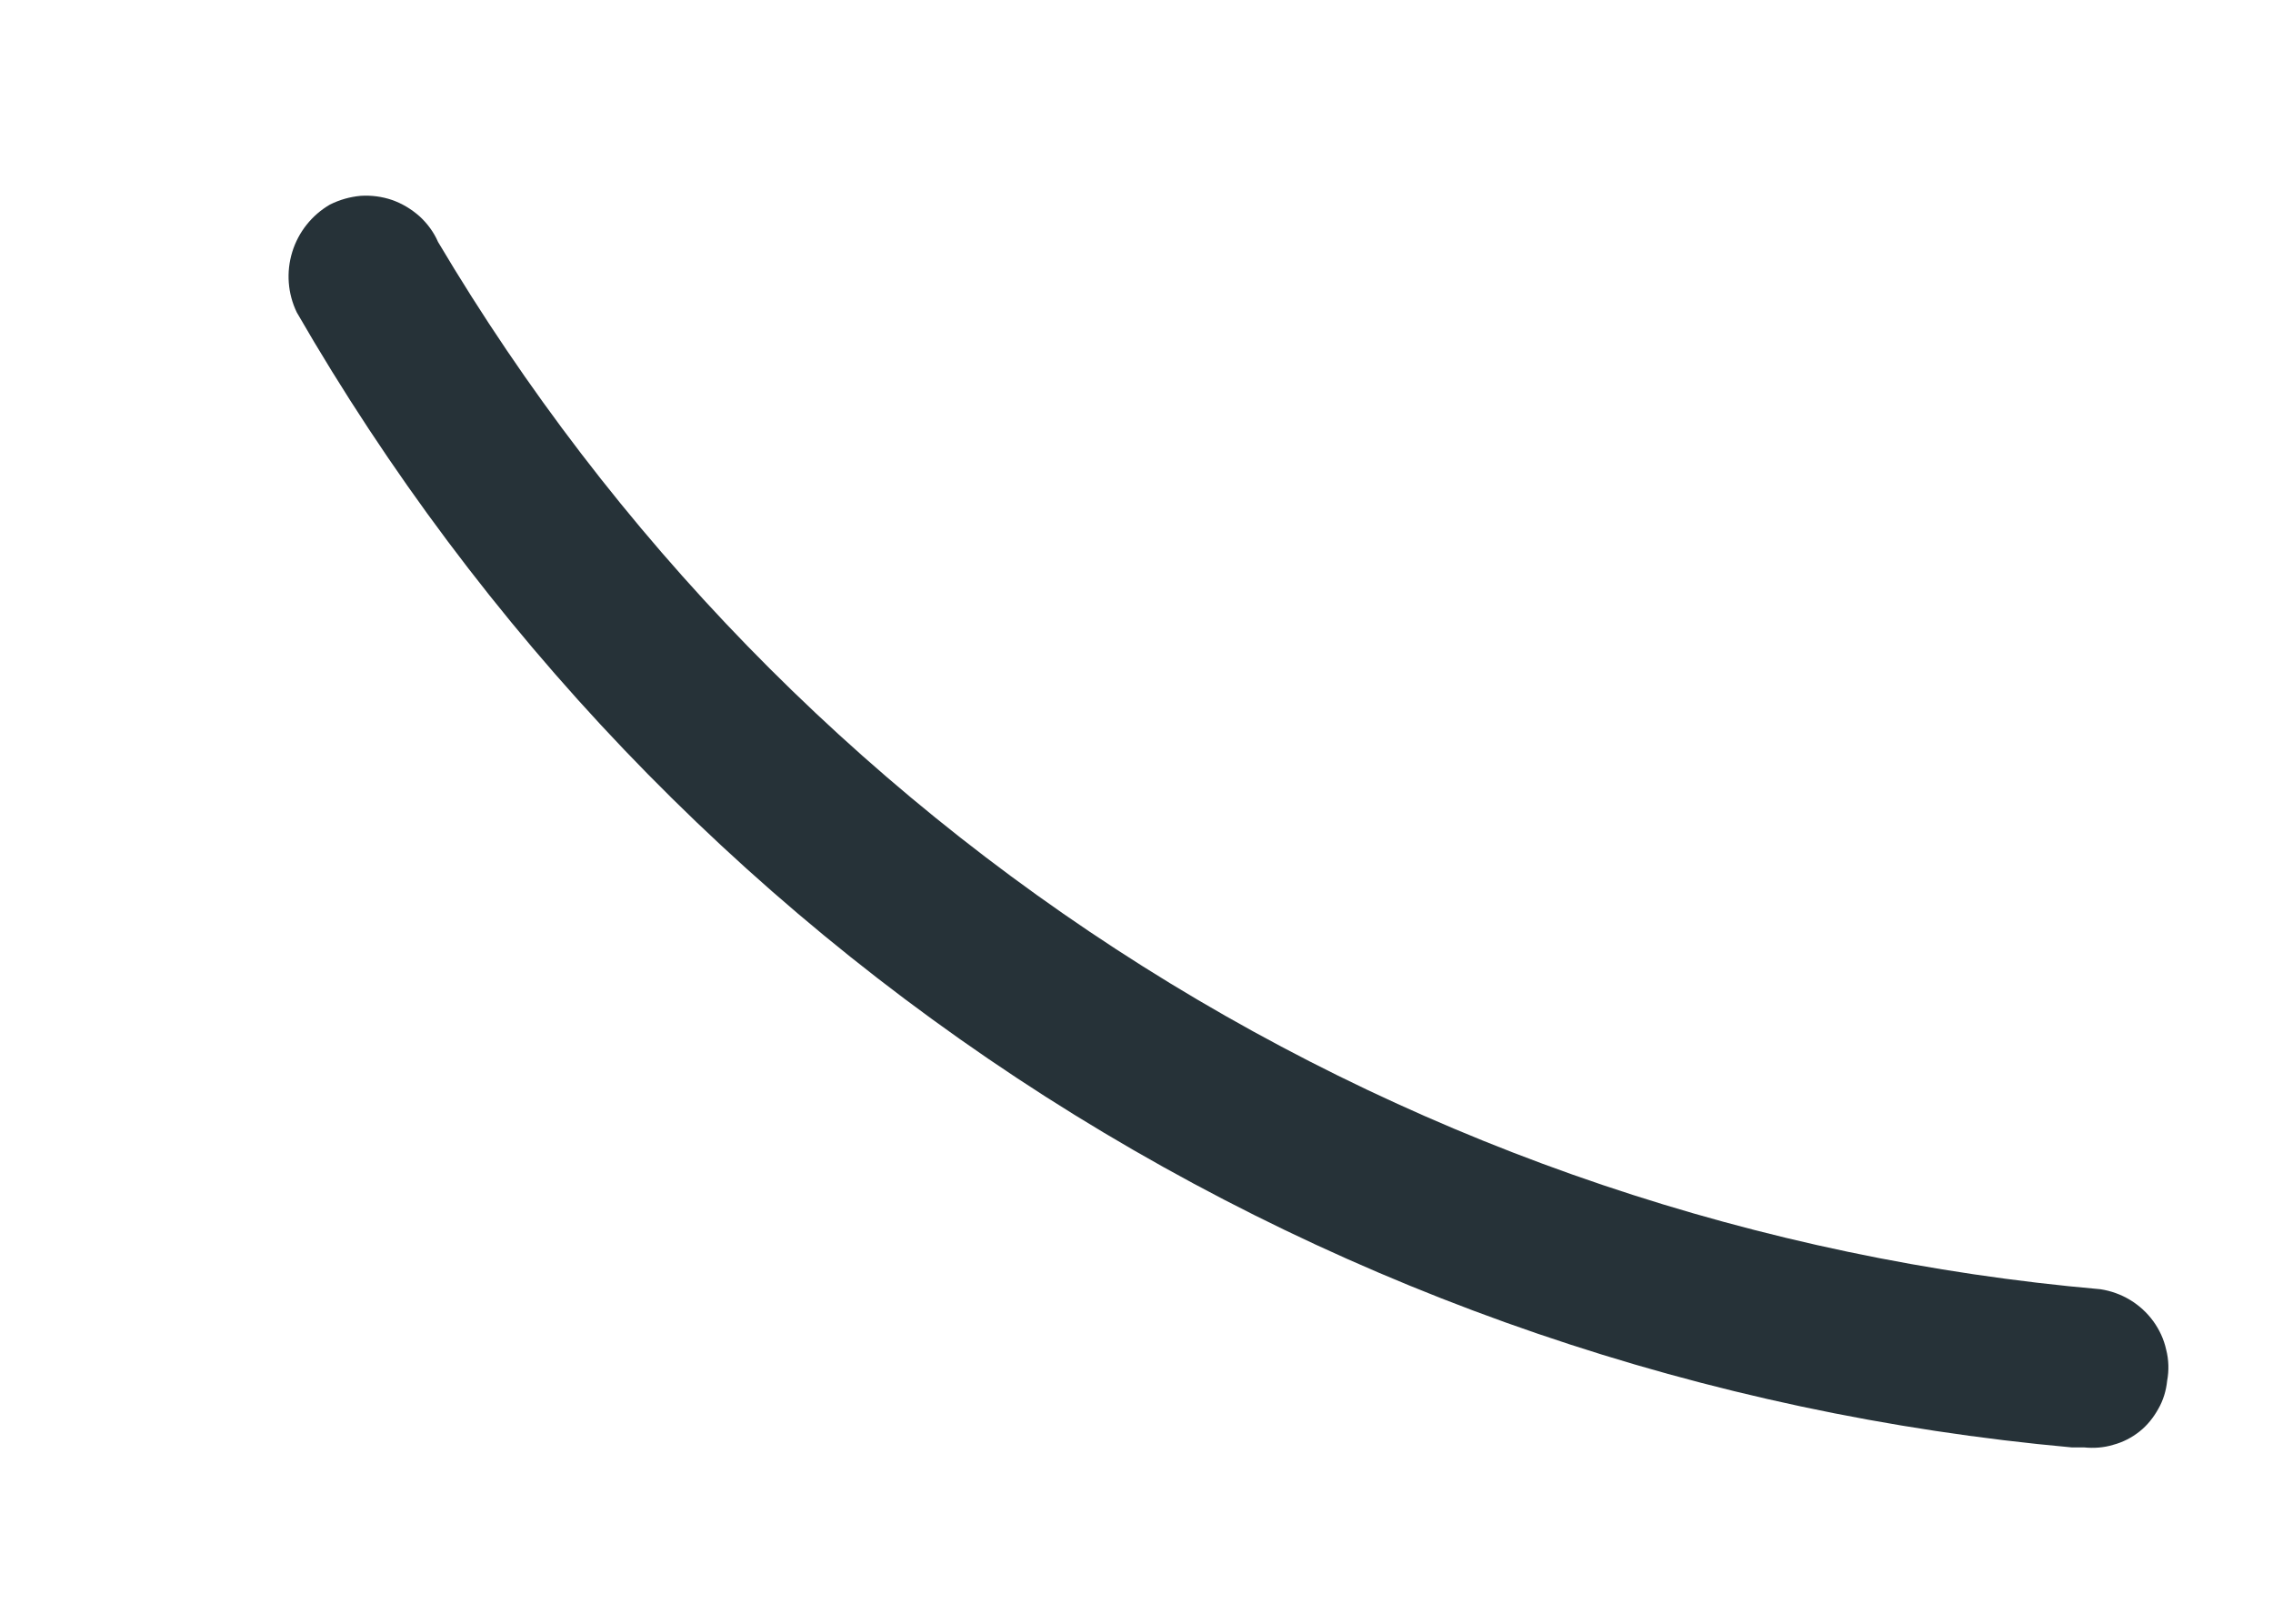 <svg width="7" height="5" viewBox="0 0 7 5" fill="none" xmlns="http://www.w3.org/2000/svg">
<path d="M6.38 4.457C5.255 4.355 4.172 3.985 3.22 3.377C2.269 2.769 1.478 1.94 0.914 0.962C0.886 0.904 0.881 0.838 0.9 0.776C0.919 0.714 0.961 0.662 1.016 0.63C1.046 0.615 1.078 0.606 1.111 0.603C1.143 0.601 1.176 0.605 1.208 0.616C1.239 0.627 1.267 0.644 1.292 0.666C1.316 0.688 1.336 0.715 1.349 0.745C1.886 1.65 2.63 2.415 3.52 2.976C4.41 3.537 5.421 3.878 6.469 3.97C6.501 3.975 6.532 3.986 6.56 4.003C6.588 4.02 6.612 4.042 6.631 4.068C6.65 4.094 6.664 4.124 6.671 4.156C6.679 4.187 6.68 4.22 6.674 4.252C6.671 4.282 6.662 4.312 6.647 4.338C6.632 4.365 6.613 4.389 6.589 4.408C6.565 4.427 6.538 4.441 6.508 4.449C6.479 4.458 6.448 4.46 6.418 4.457H6.38Z" fill="#263238"/>
</svg>
